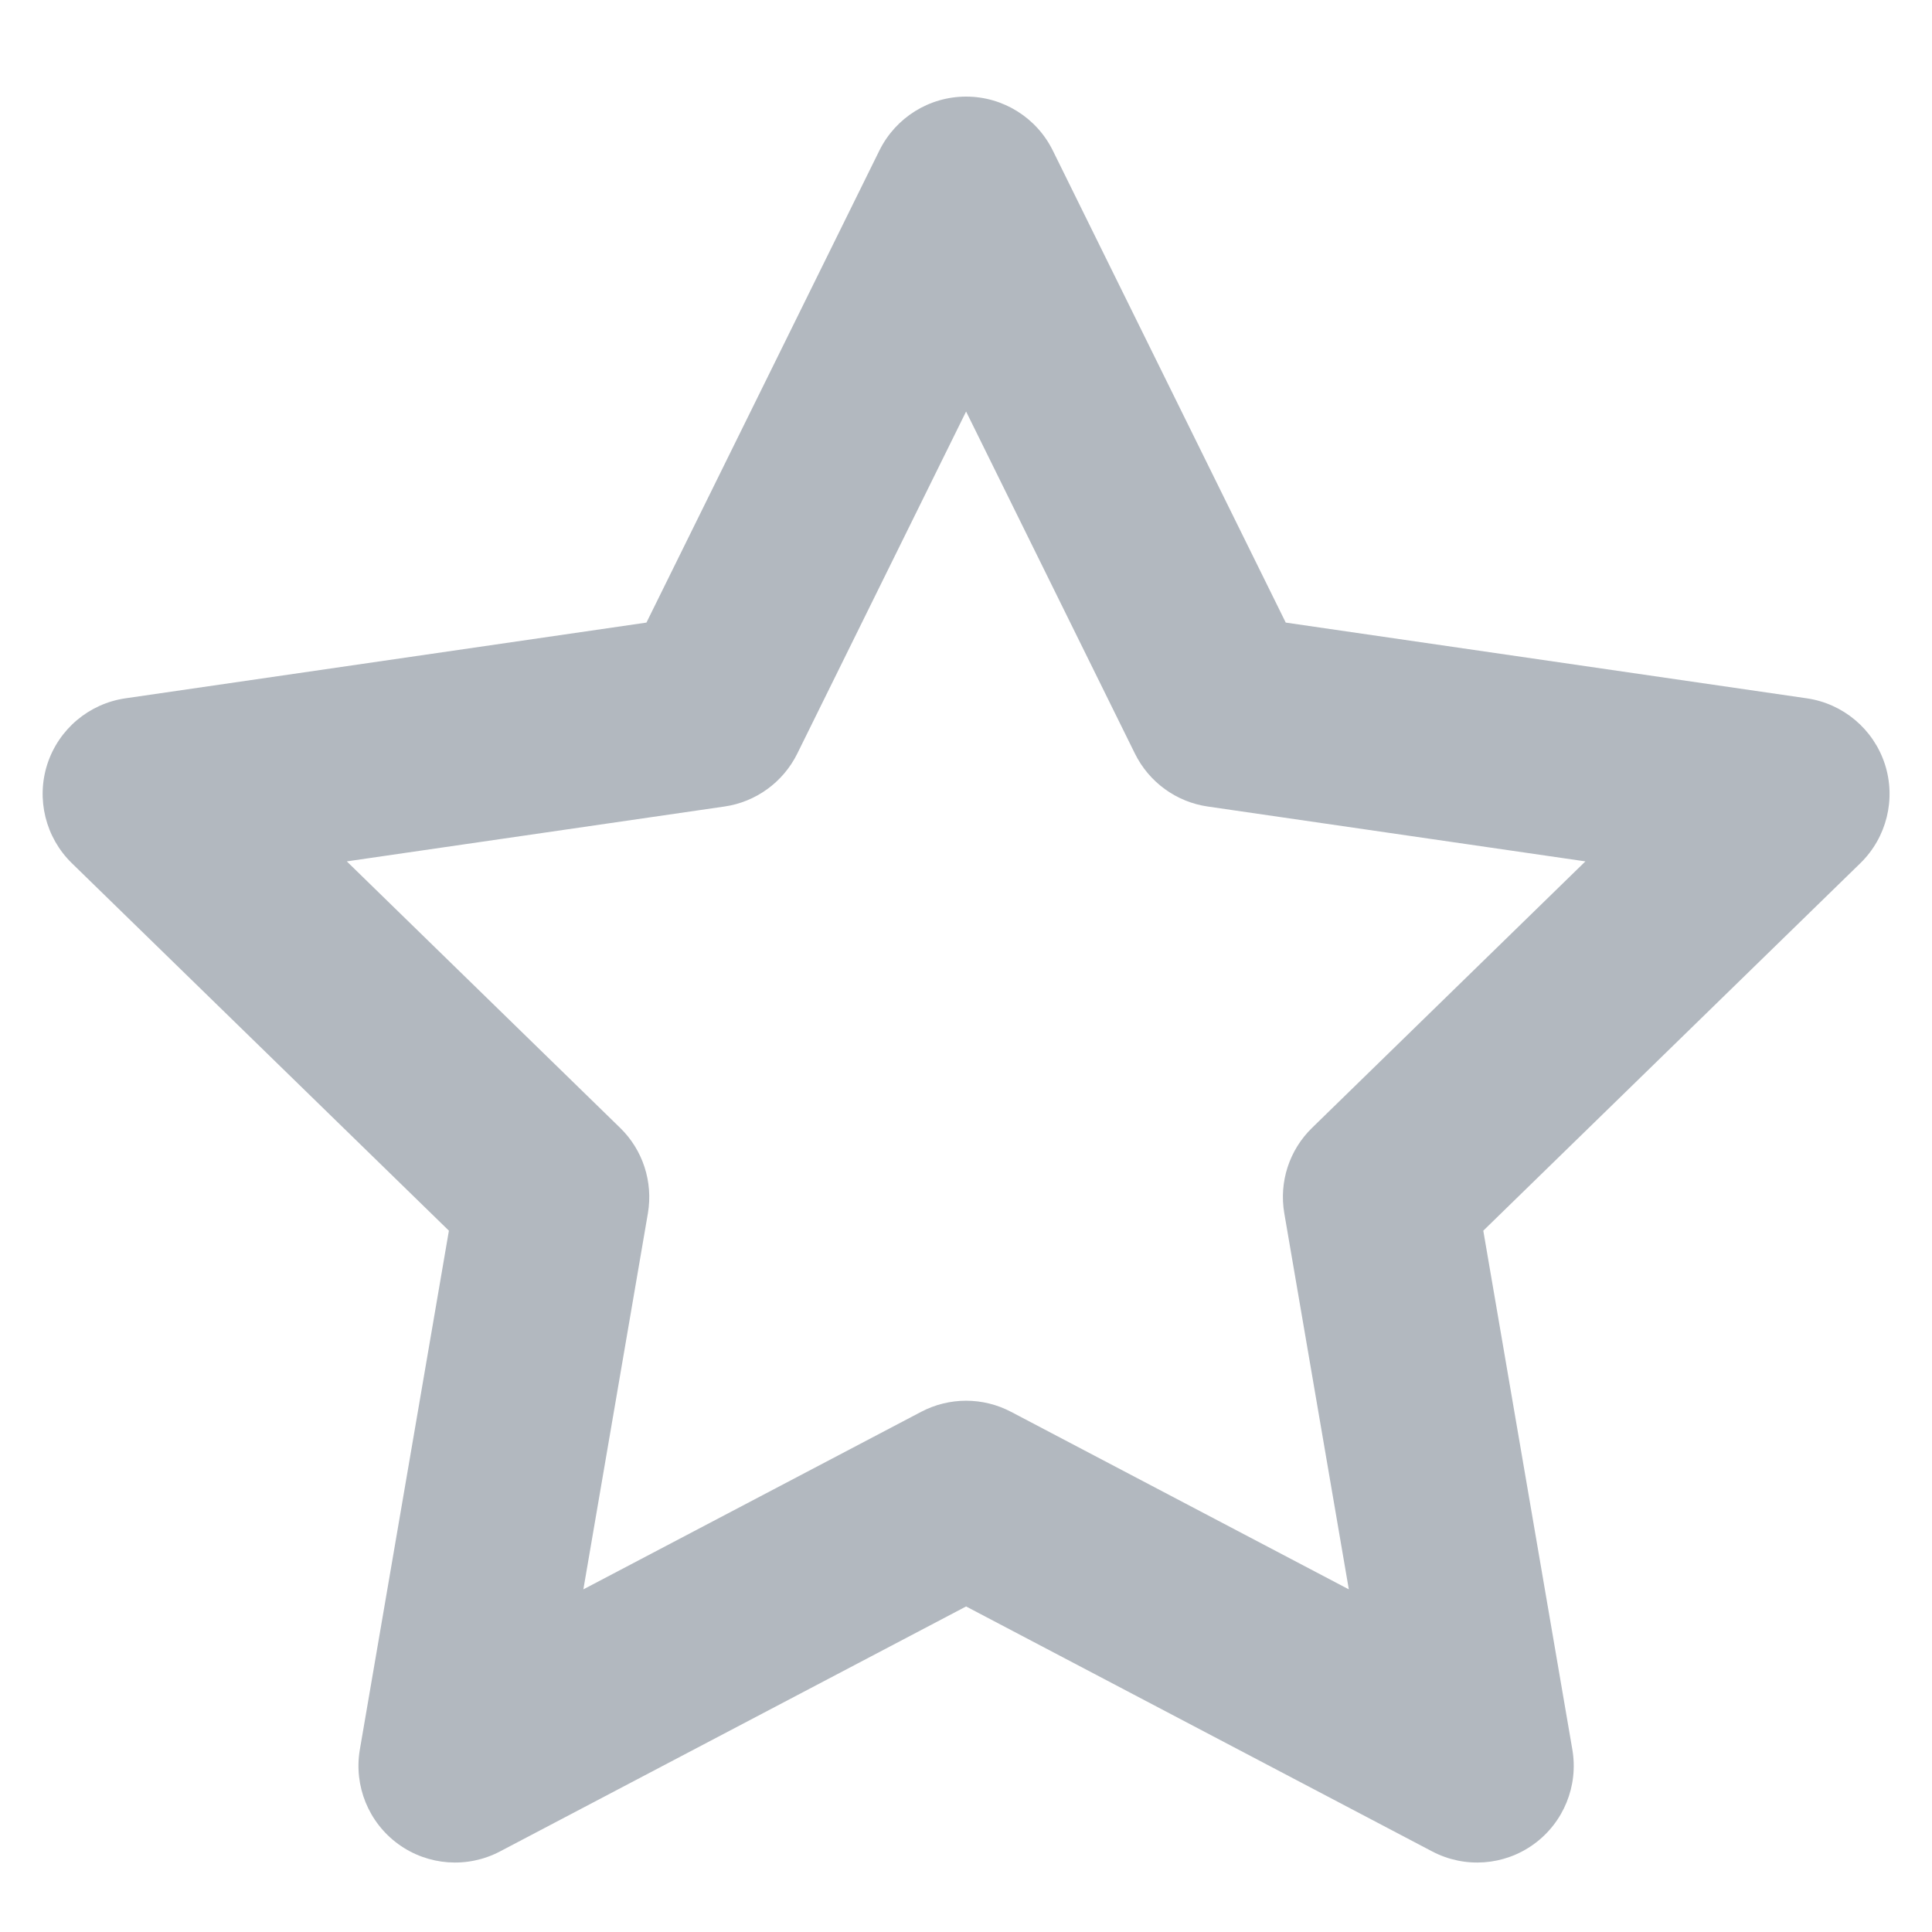 <svg width="20" height="20" viewBox="0 0 20 20" fill="none" xmlns="http://www.w3.org/2000/svg">
<path fill-rule="evenodd" clip-rule="evenodd" d="M10.898 1.557C10.729 1.216 10.382 1 10.001 1C9.62 1 9.273 1.216 9.104 1.557L6.692 6.445L1.298 7.229C0.921 7.284 0.608 7.548 0.49 7.91C0.373 8.272 0.471 8.669 0.743 8.935L4.647 12.74L3.725 18.112C3.661 18.487 3.815 18.866 4.123 19.09C4.431 19.314 4.839 19.343 5.176 19.166L10.001 16.63L14.826 19.166C15.163 19.343 15.571 19.314 15.879 19.09C16.187 18.866 16.341 18.487 16.277 18.112L15.355 12.74L19.259 8.935C19.531 8.669 19.629 8.272 19.512 7.91C19.394 7.548 19.081 7.284 18.704 7.229L13.31 6.445L10.898 1.557ZM8.253 7.802L10.001 4.26L11.749 7.802C11.895 8.097 12.177 8.302 12.502 8.349L16.412 8.917L13.583 11.675C13.347 11.904 13.239 12.235 13.295 12.56L13.963 16.453L10.466 14.615C10.175 14.462 9.827 14.462 9.536 14.615L6.039 16.453L6.707 12.56C6.762 12.235 6.655 11.904 6.419 11.675L3.59 8.917L7.5 8.349C7.825 8.302 8.107 8.097 8.253 7.802Z" fill="#B2B8BF"/>
</svg>
